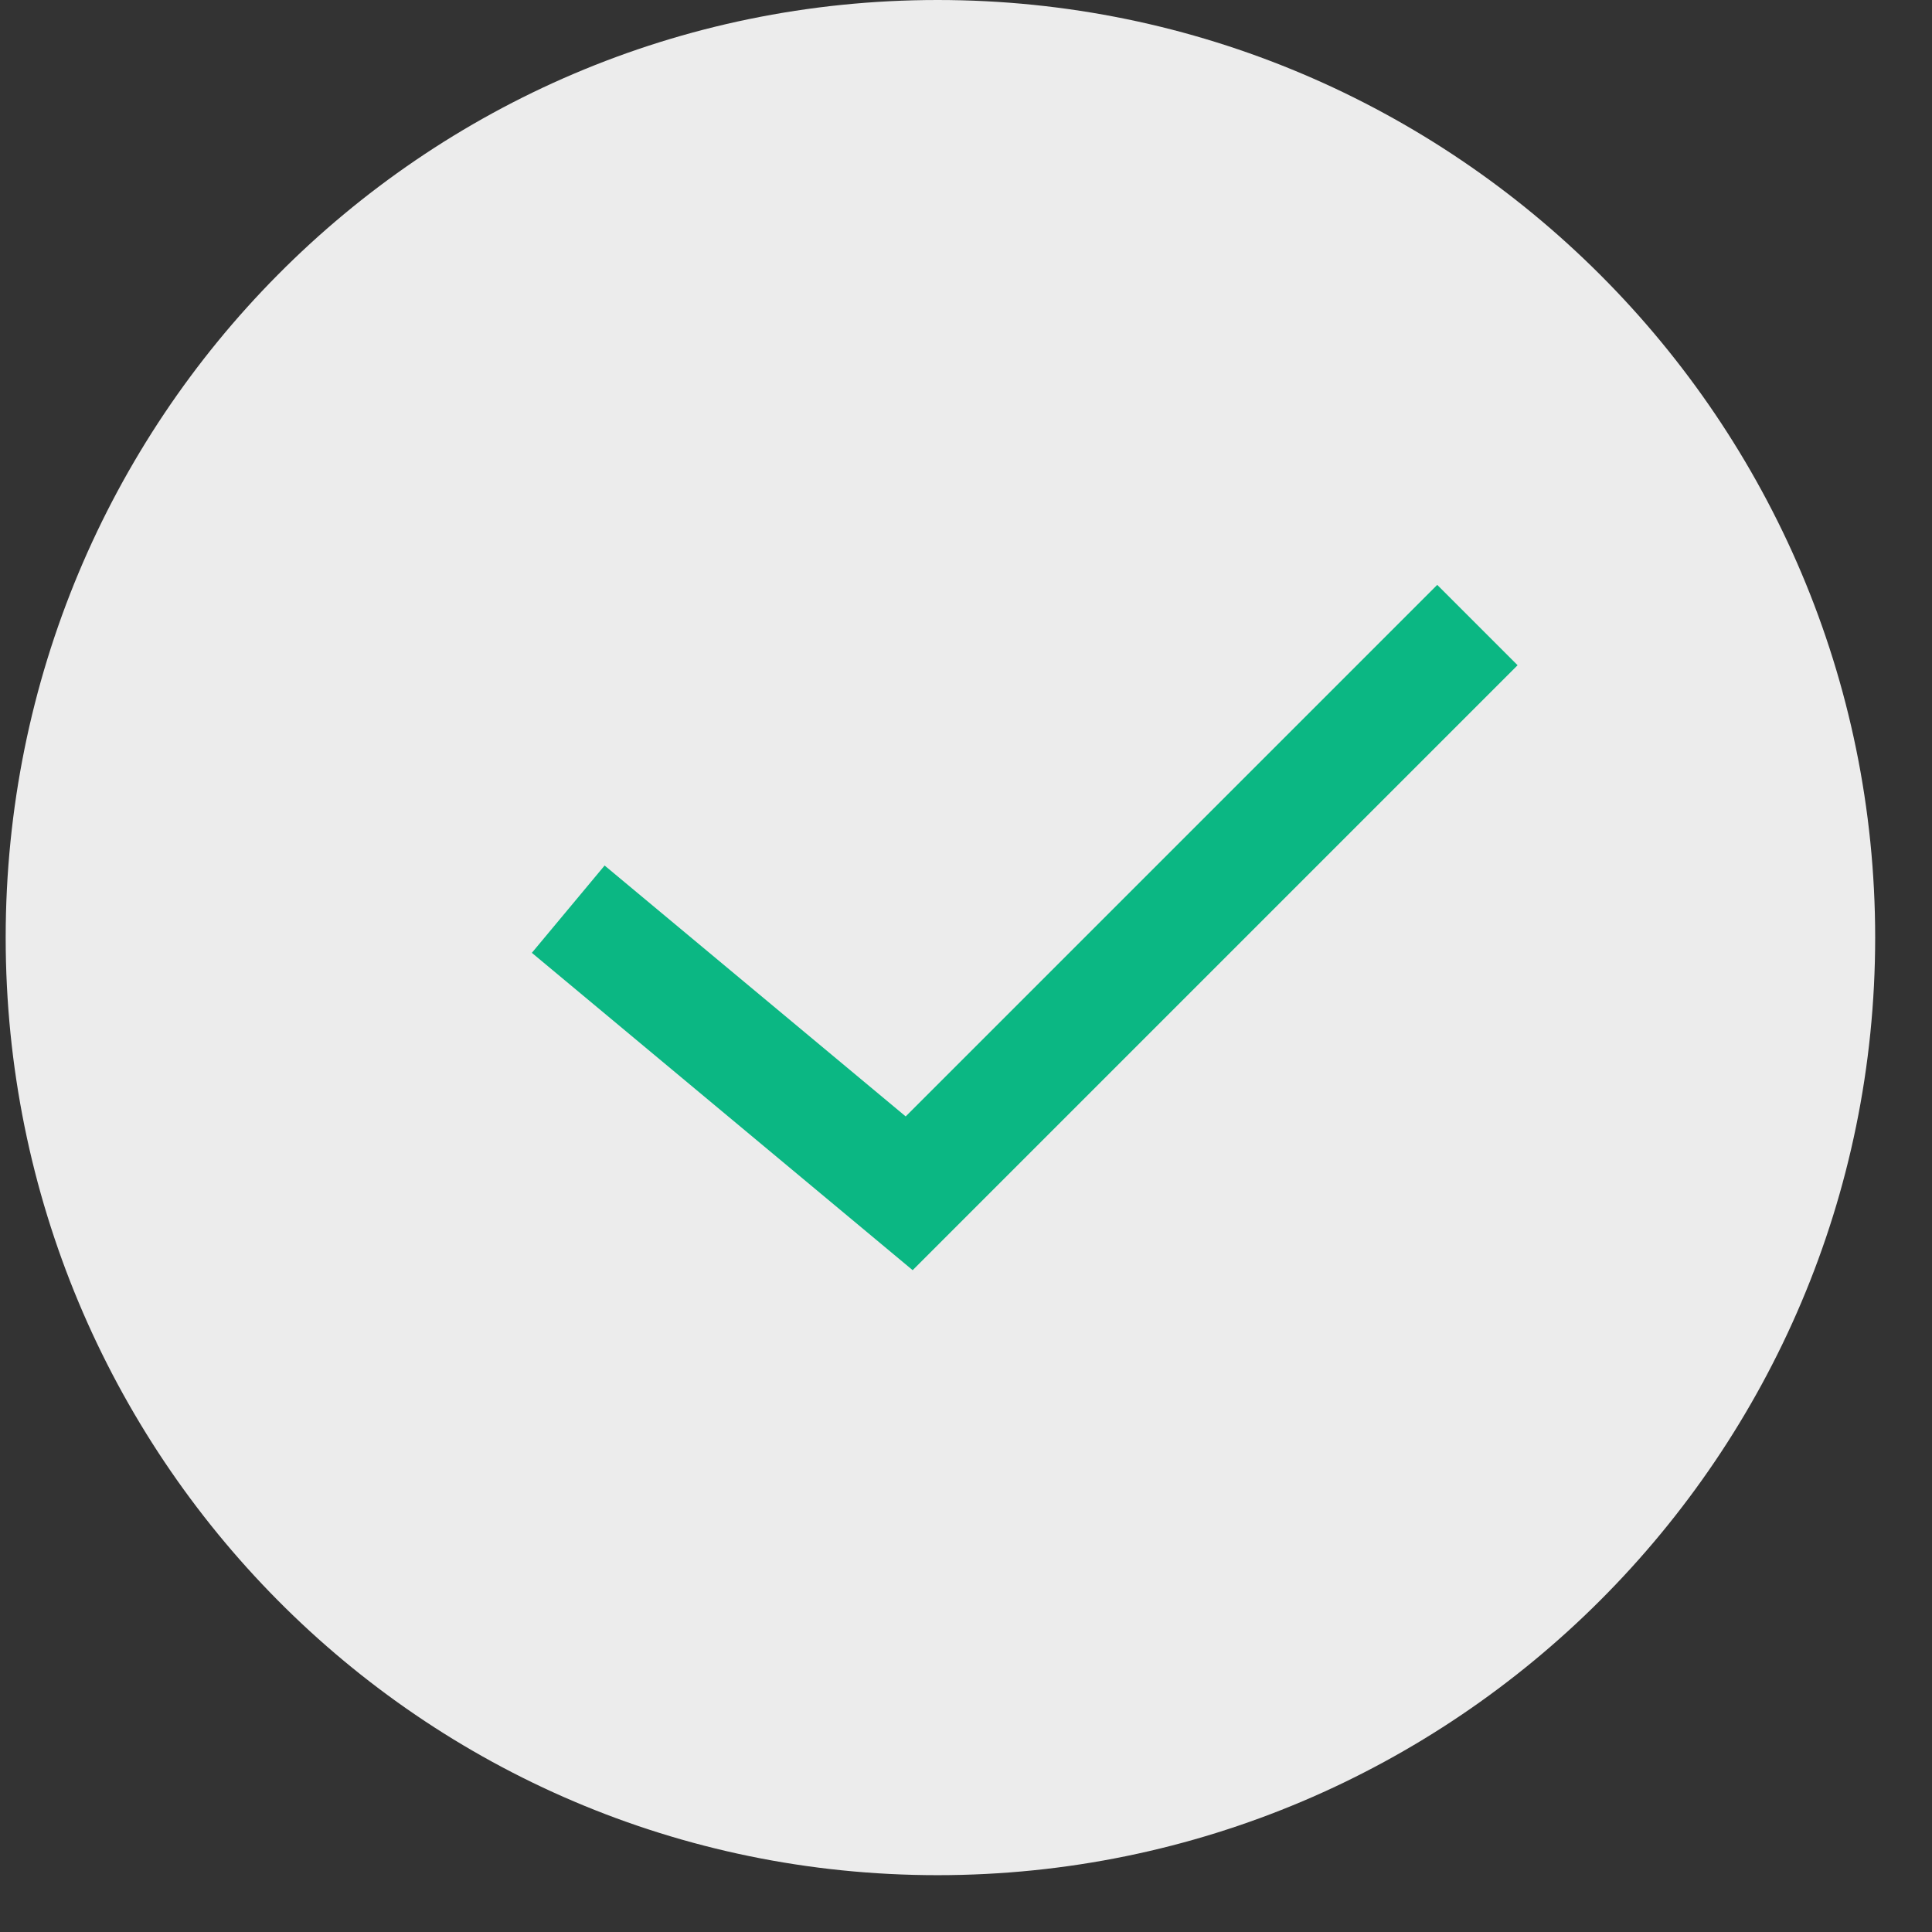 <?xml version="1.0" encoding="utf-8"?>
<!-- Generator: Adobe Illustrator 21.1.0, SVG Export Plug-In . SVG Version: 6.00 Build 0)  -->
<svg version="1.1" id="Layer_1" xmlns="http://www.w3.org/2000/svg" xmlns:xlink="http://www.w3.org/1999/xlink" x="0px" y="0px"
	 viewBox="0 0 34 34" style="enable-background:new 0 0 34 34;" xml:space="preserve">
<rect x="0" y="0" width="34" height="34" fill="#333333" stroke="none"/>
<style type="text/css">
	.st0{fill:#ECECEC;}
	.st1{fill:none;stroke:#0BB783;stroke-width:2;}
</style>
<path class="st0" d="M16.5,0C25.6,0,33,7.4,33,16.5C33,25.6,25.6,33,16.5,33C7.4,33,0.1,25.6,0.1,16.5C0.1,7.4,7.4,0,16.5,0z"/>
<path class="st1" d="M10,16l6,5l10-10"/>
</svg>
